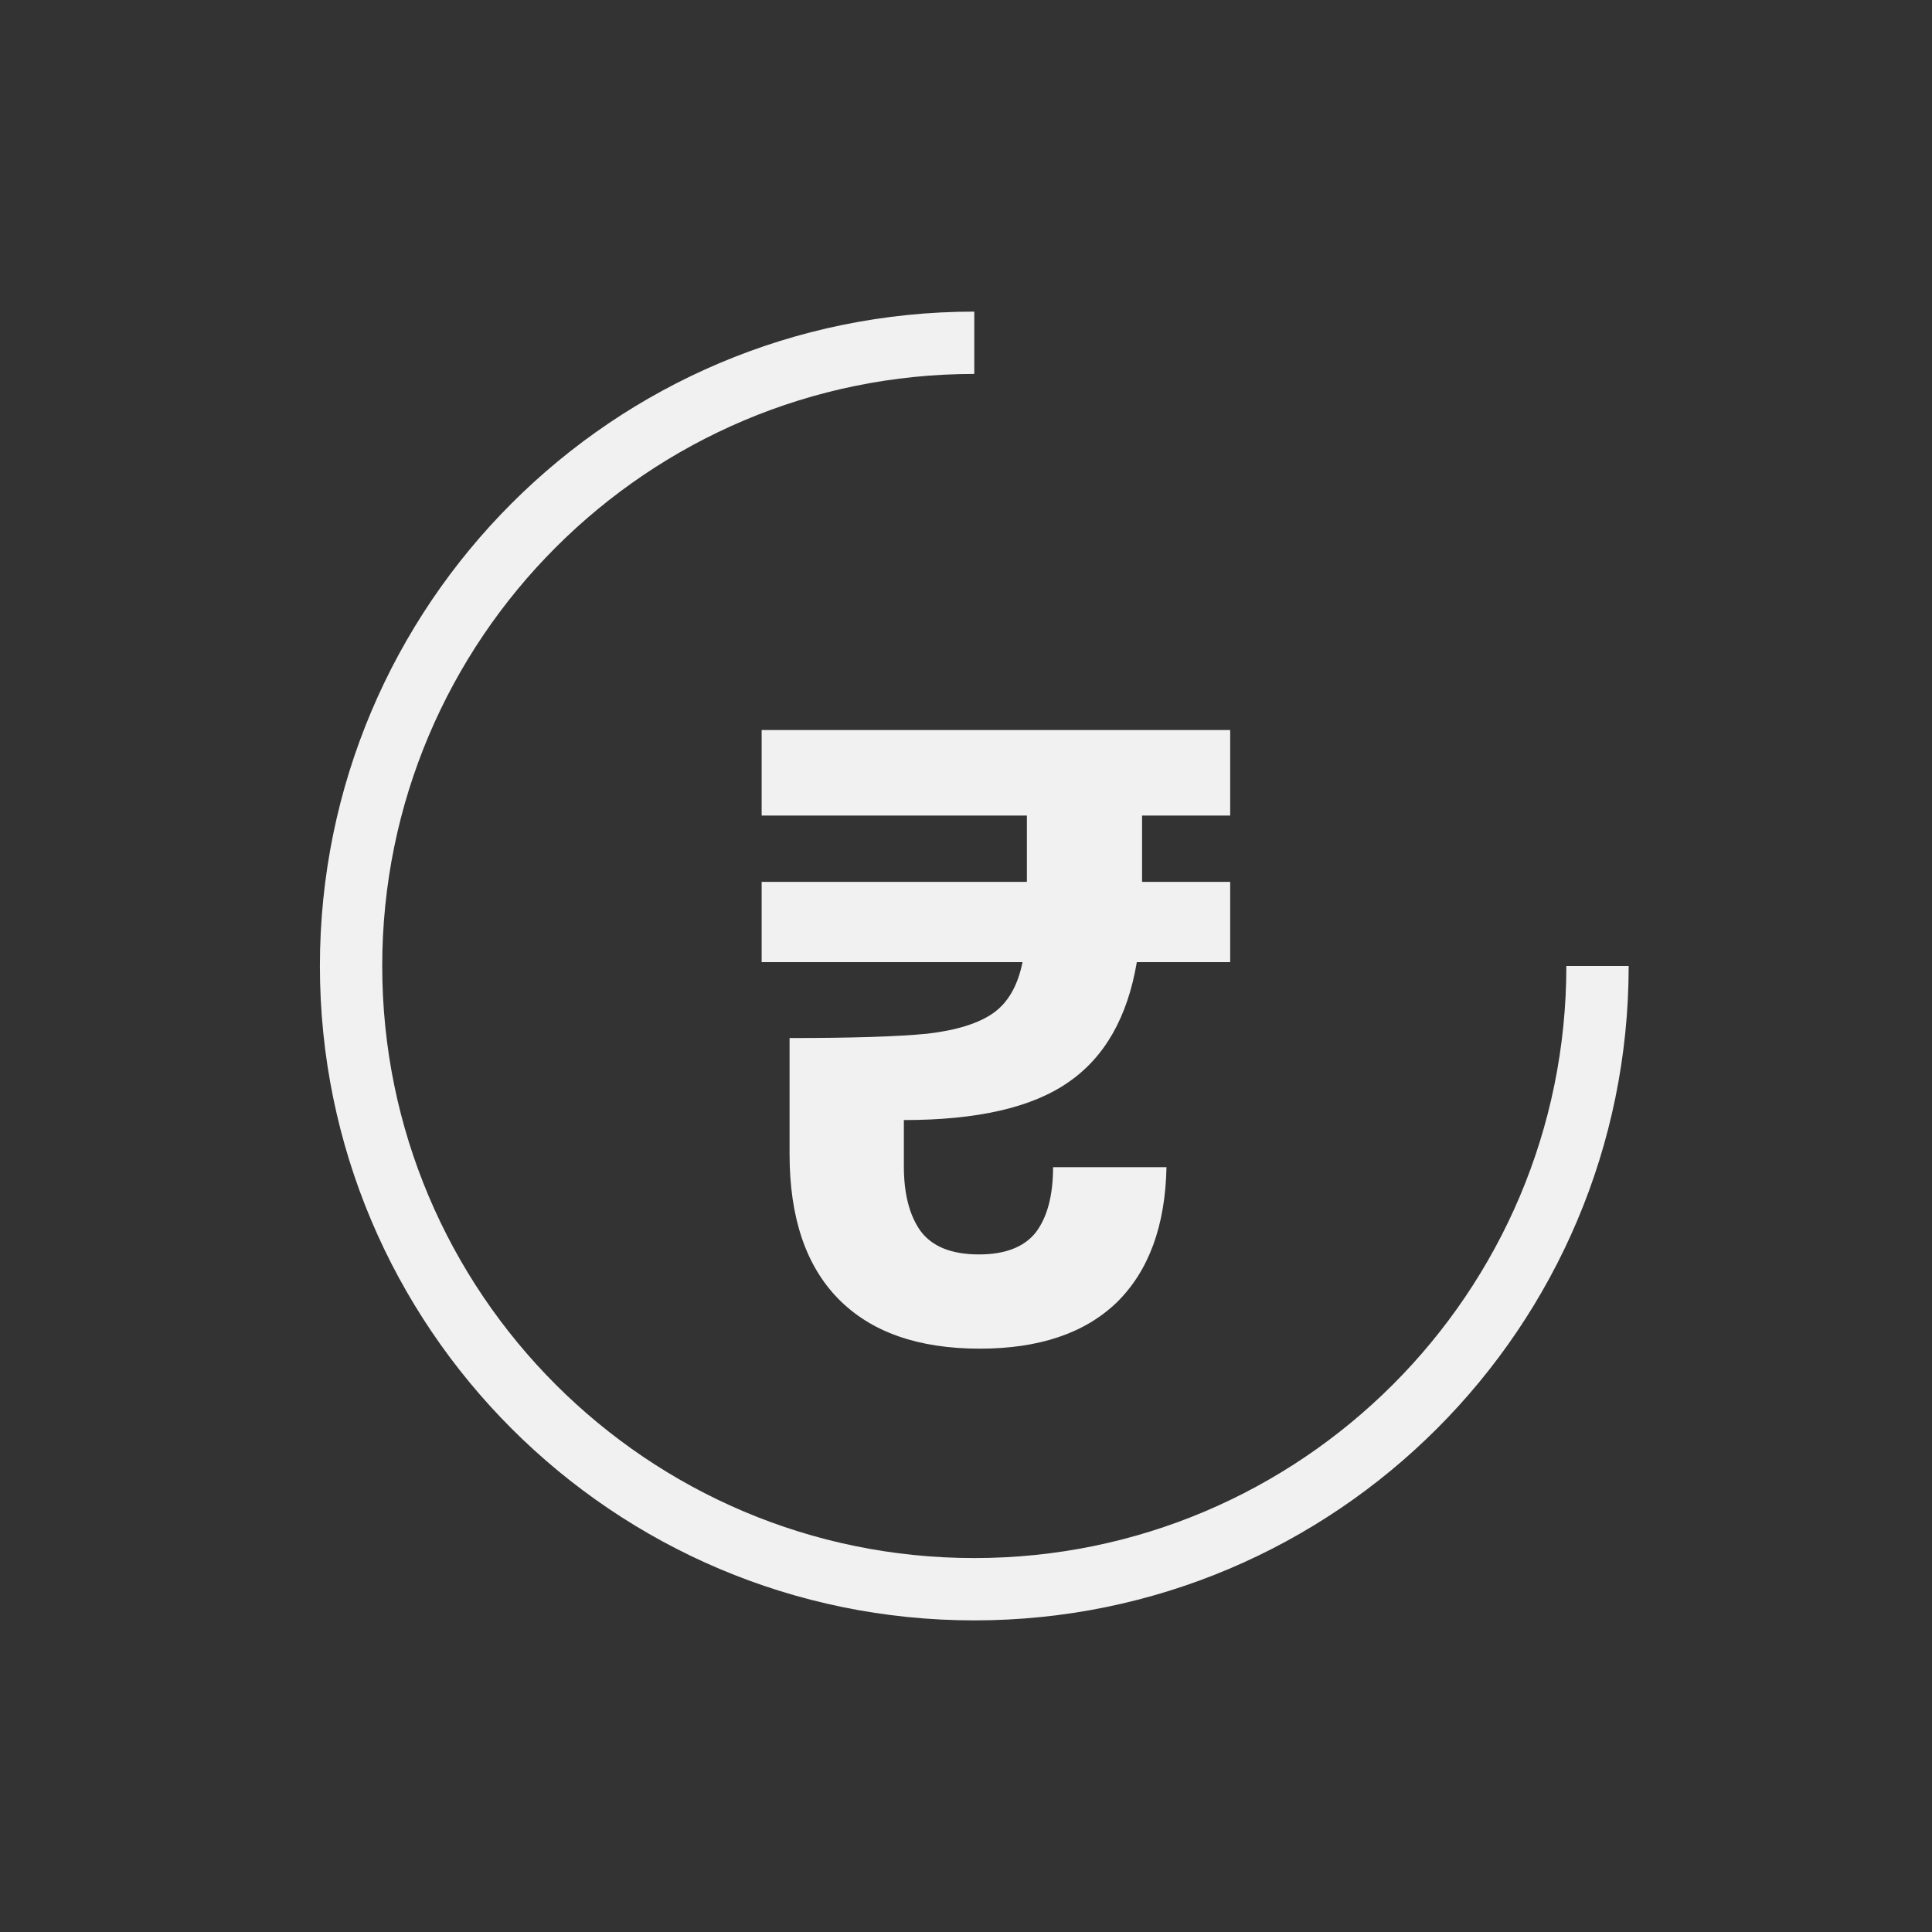 <svg width="31" height="31" viewBox="0 0 31 31" fill="none" xmlns="http://www.w3.org/2000/svg">
<rect x="0" y="0" width="31" height="31" fill="#333333" stroke="none"/>
<path d="M18.325 13.086V14.15H19.739V15.438H18.241C18.091 16.325 17.723 16.969 17.135 17.37C16.556 17.771 15.679 17.972 14.503 17.972V18.714C14.503 19.153 14.591 19.498 14.769 19.75C14.956 20.002 15.268 20.128 15.707 20.128C16.127 20.128 16.43 20.011 16.617 19.778C16.803 19.535 16.897 19.185 16.897 18.728H18.717C18.698 19.671 18.432 20.394 17.919 20.898C17.405 21.393 16.673 21.64 15.721 21.64C14.732 21.64 13.976 21.374 13.453 20.842C12.93 20.31 12.669 19.535 12.669 18.518V16.656C13.668 16.656 14.405 16.633 14.881 16.586C15.357 16.53 15.711 16.418 15.945 16.25C16.178 16.082 16.332 15.811 16.407 15.438H12.221V14.15H16.477V13.086H12.221V11.714H19.739V13.086H18.325Z" fill="#F1F1F1"/>
<path d="M25.633 15.5C25.633 21.02 21.153 25.5 15.633 25.5C10.113 25.5 5.633 21.02 5.633 15.5C5.633 9.98 10.113 5.5 15.633 5.5" stroke="#F1F1F1" strokeWidth="1.5" strokeLinecap="round" strokeLinejoin="round"/>
</svg>
